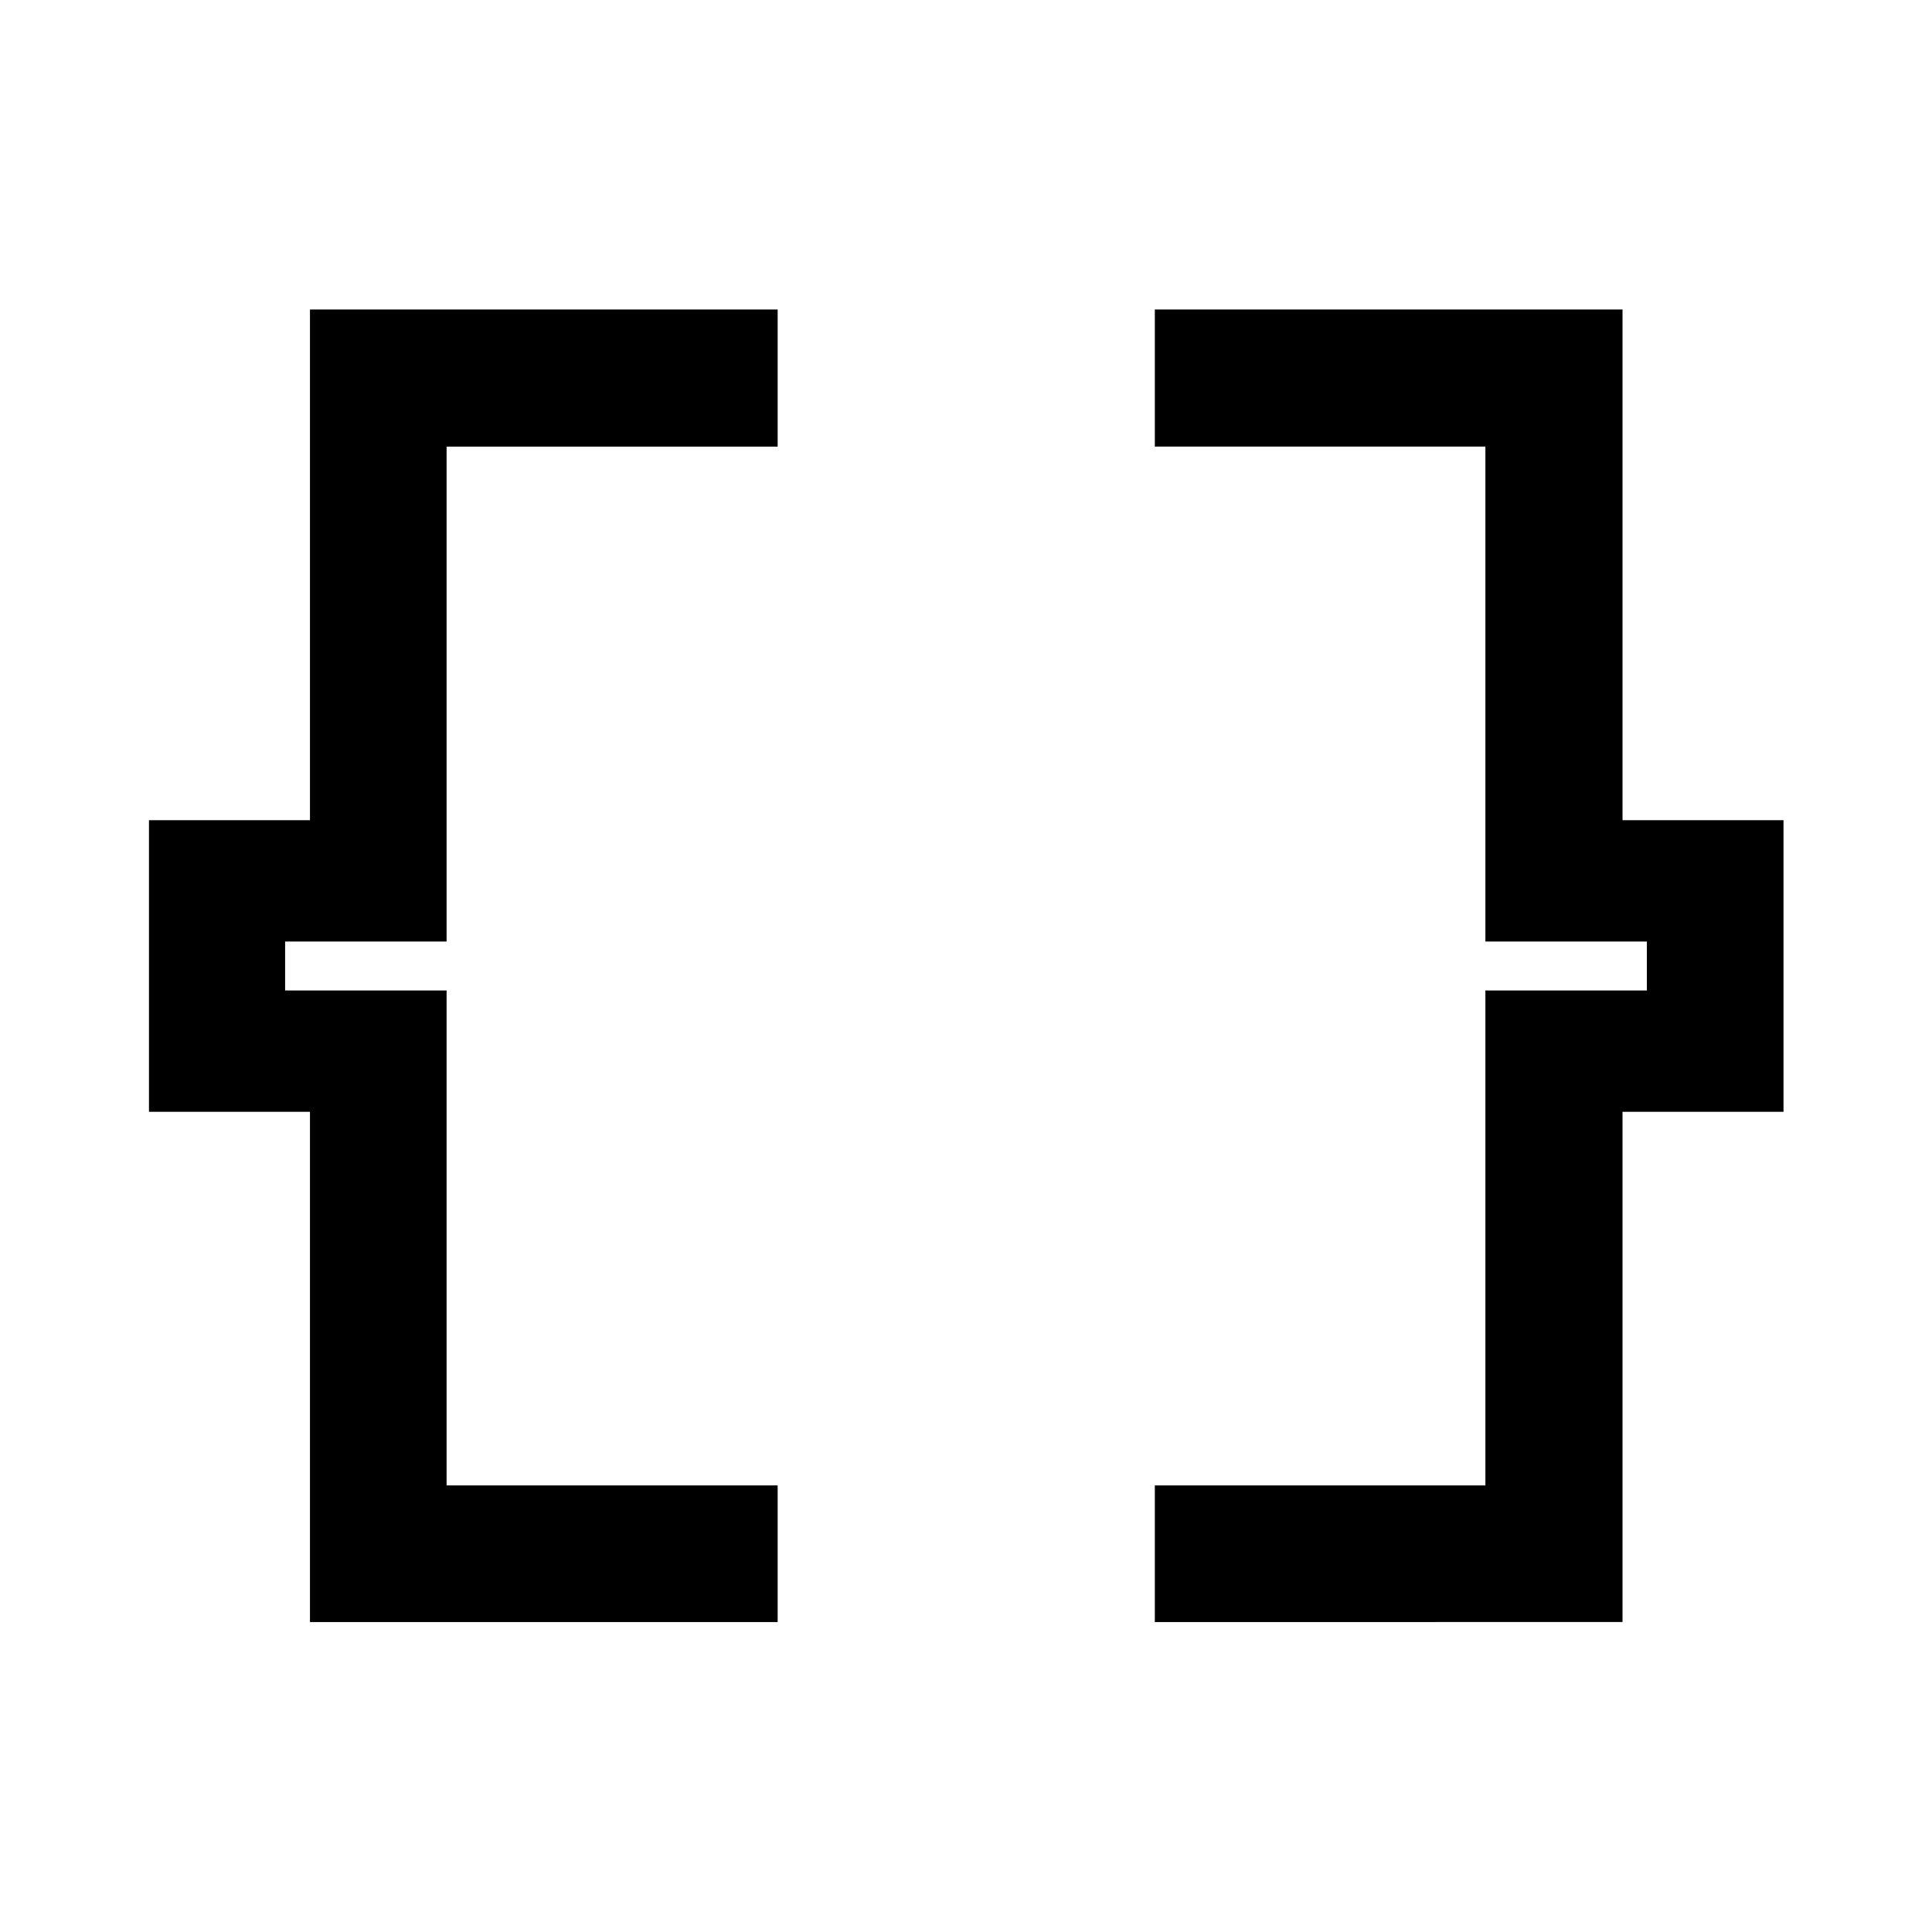 <svg xmlns="http://www.w3.org/2000/svg" width="48" height="48" viewBox="0 -960 960 960"><path d="M573.826-154.022v-67.891h164.261v-245.935h80.239v-24.304h-80.239v-245.935H573.826v-68.131h232.392v253.761h80v144.914h-80v253.521H573.826Zm-419.804 0v-253.521h-80v-144.914h80v-253.761h232.391v68.131h-164.5v245.935h-80.239v24.304h80.239v245.935h164.5v67.891H154.022Z"/></svg>